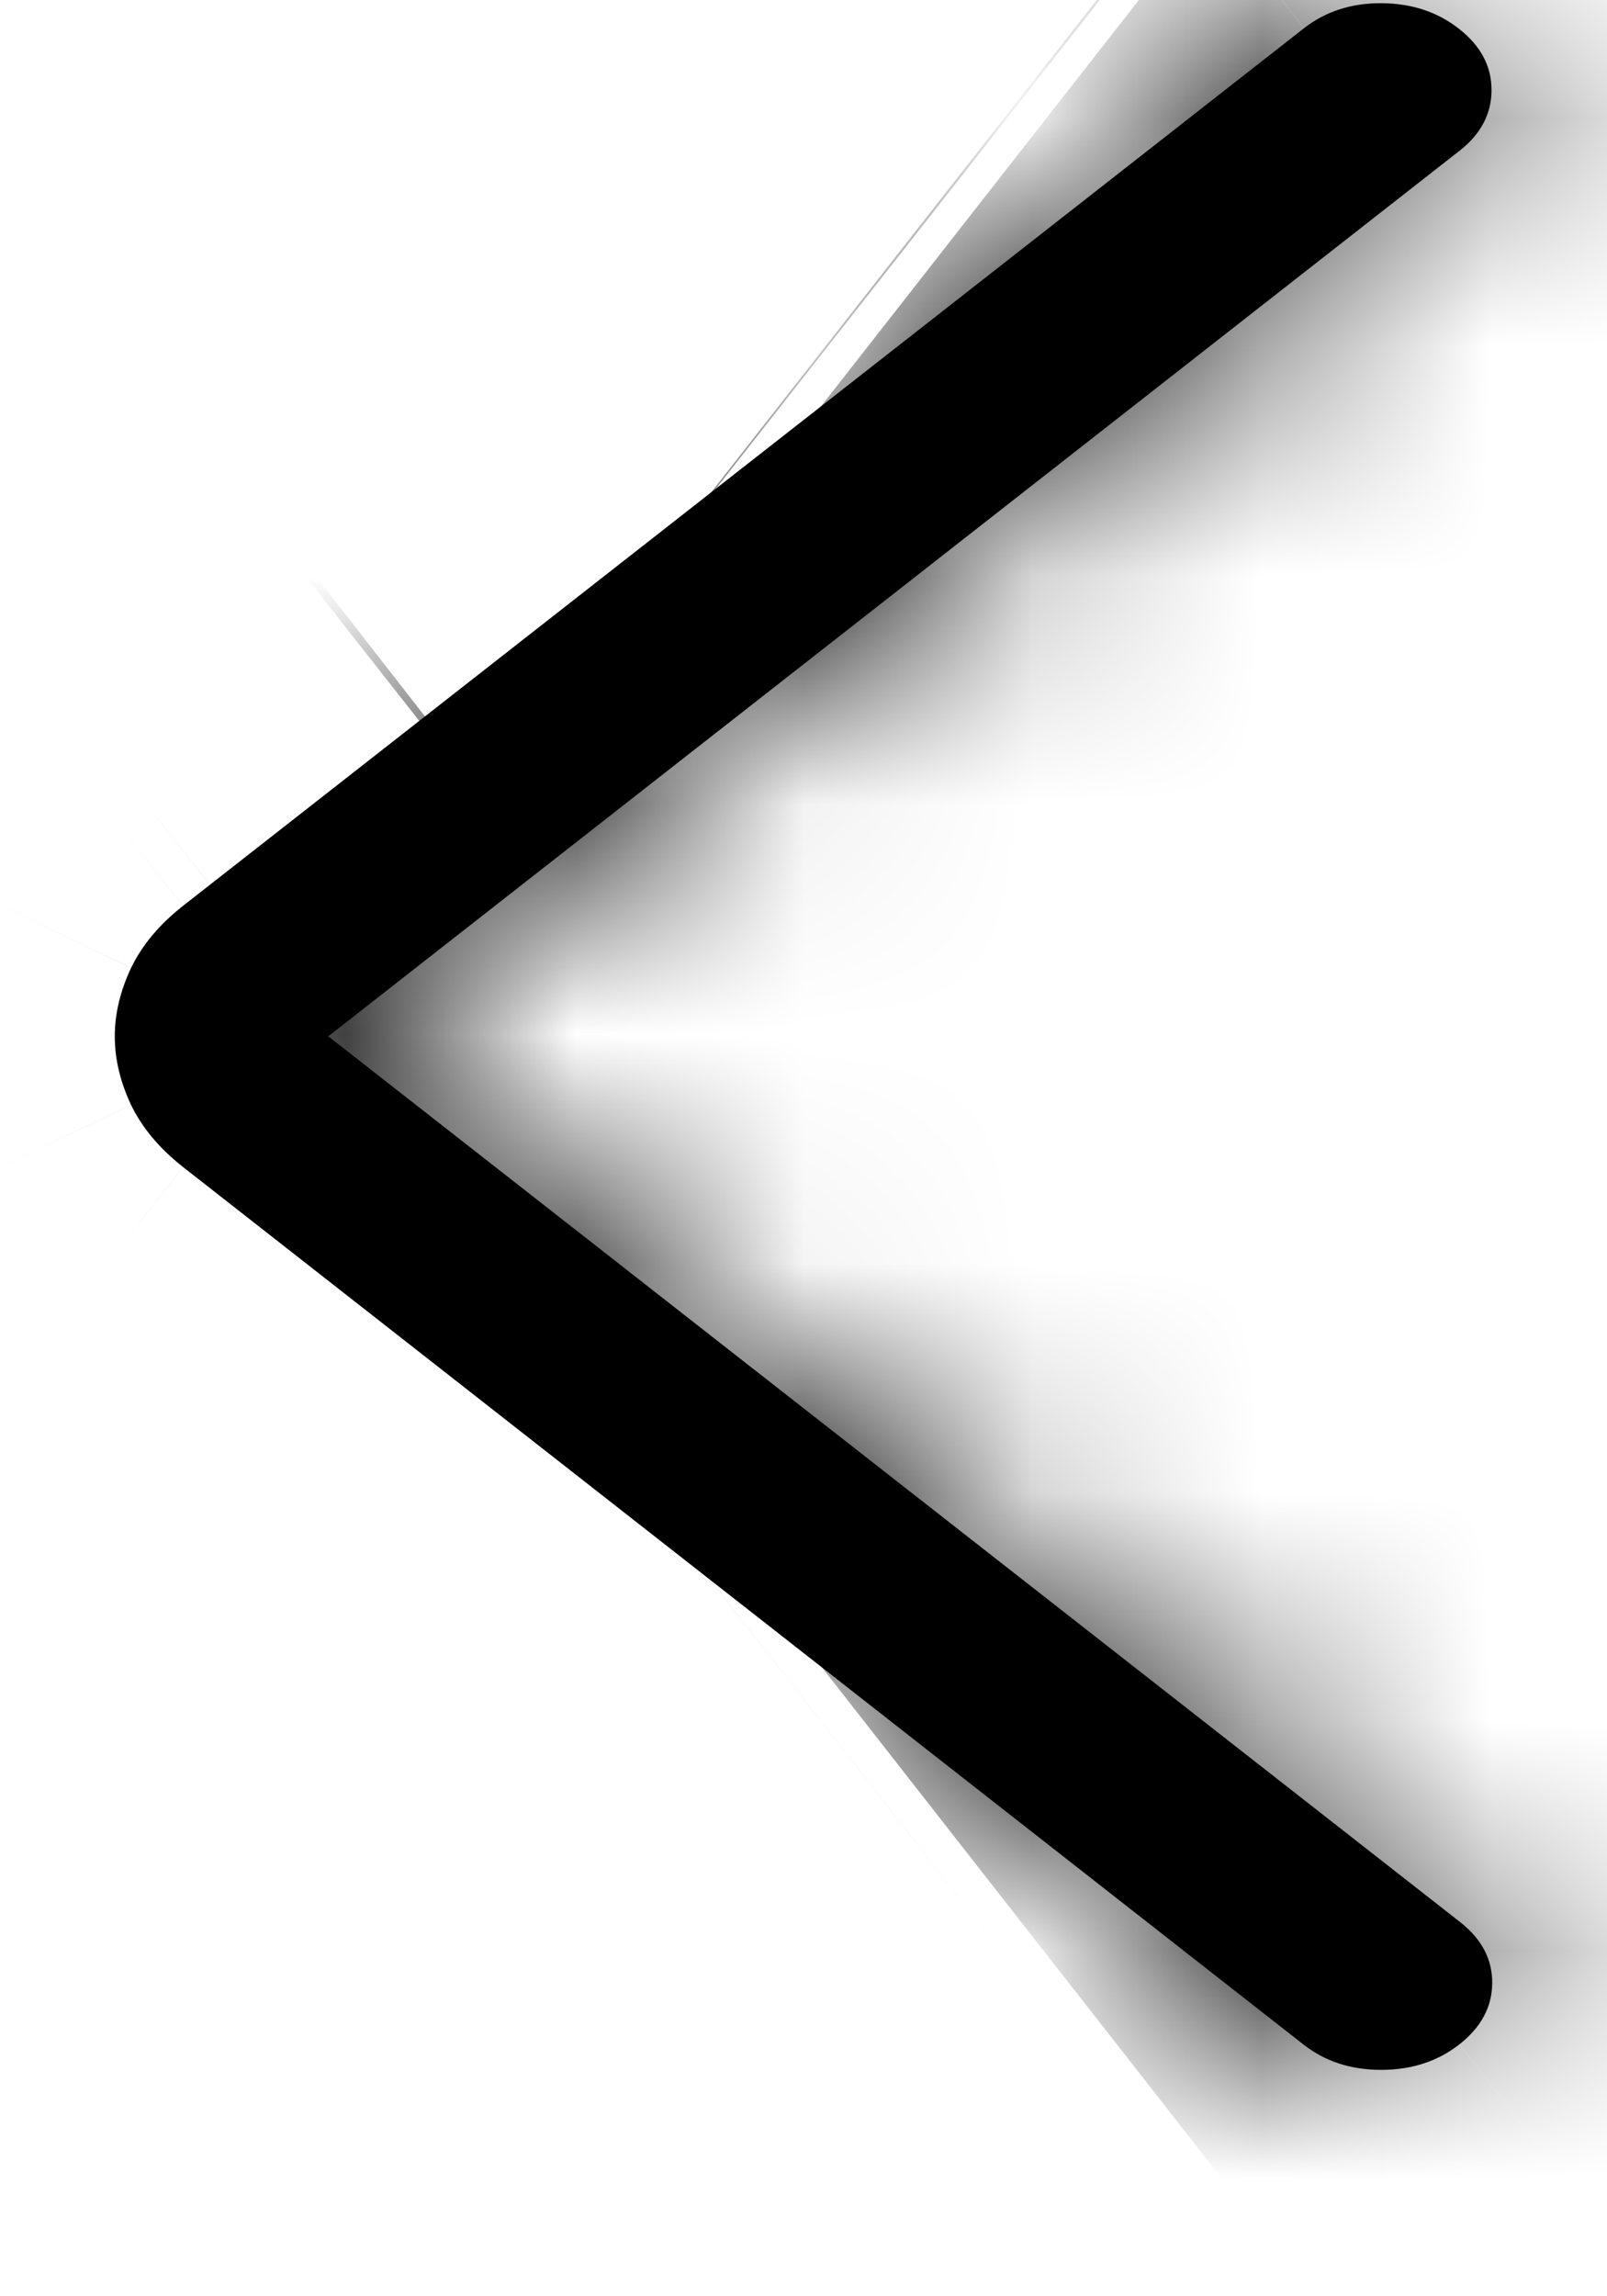 <svg width="7" height="10" viewBox="0 0 7 10" fill="none" xmlns="http://www.w3.org/2000/svg">
<mask id="path-1-inside-1_2517_371" fill="white">
<path d="M1.43 4.513L6.361 8.371C6.455 8.445 6.501 8.534 6.5 8.637C6.499 8.741 6.451 8.829 6.357 8.903C6.262 8.977 6.149 9.014 6.016 9.014C5.884 9.014 5.771 8.977 5.677 8.903L0.797 5.082C0.694 5.001 0.619 4.911 0.571 4.812C0.524 4.712 0.5 4.613 0.5 4.513C0.5 4.414 0.524 4.315 0.571 4.215C0.619 4.116 0.694 4.026 0.797 3.945L5.68 0.123C5.775 0.049 5.888 0.013 6.019 0.014C6.15 0.015 6.262 0.052 6.356 0.126C6.45 0.2 6.497 0.288 6.497 0.392C6.497 0.495 6.451 0.584 6.357 0.657L1.43 4.513Z"/>
</mask>
<path d="M1.43 4.513L6.361 8.371C6.455 8.445 6.501 8.534 6.5 8.637C6.499 8.741 6.451 8.829 6.357 8.903C6.262 8.977 6.149 9.014 6.016 9.014C5.884 9.014 5.771 8.977 5.677 8.903L0.797 5.082C0.694 5.001 0.619 4.911 0.571 4.812C0.524 4.712 0.5 4.613 0.5 4.513C0.5 4.414 0.524 4.315 0.571 4.215C0.619 4.116 0.694 4.026 0.797 3.945L5.68 0.123C5.775 0.049 5.888 0.013 6.019 0.014C6.15 0.015 6.262 0.052 6.356 0.126C6.45 0.2 6.497 0.288 6.497 0.392C6.497 0.495 6.451 0.584 6.357 0.657L1.43 4.513Z" fill="black"/>
<path d="M1.43 4.513L-25.071 -29.35L-68.347 4.518L-25.067 38.38L1.43 4.513ZM6.361 8.371L32.936 -25.434L32.897 -25.464L32.857 -25.495L6.361 8.371ZM6.357 8.903L32.783 42.824L32.858 42.766L32.932 42.708L6.357 8.903ZM5.677 8.903L-20.835 42.758L-20.824 42.766L5.677 8.903ZM0.797 5.082L-25.771 38.892L-25.743 38.914L-25.715 38.937L0.797 5.082ZM0.571 4.812L-38.279 23.241L-38.223 23.36L-38.166 23.478L0.571 4.812ZM0.571 4.215L-38.191 -14.4L-38.223 -14.332L-38.255 -14.265L0.571 4.215ZM0.797 3.945L27.298 37.808L27.302 37.805L0.797 3.945ZM5.68 0.123L-20.746 -33.798L-20.786 -33.768L-20.825 -33.737L5.68 0.123ZM6.019 0.014L6.348 -42.985L6.347 -42.985L6.019 0.014ZM6.357 0.657L32.858 34.52L32.895 34.491L32.932 34.462L6.357 0.657ZM-25.067 38.38L-20.136 42.238L32.857 -25.495L27.926 -29.353L-25.067 38.38ZM-20.214 42.176C-24.02 39.184 -28.336 34.727 -31.628 28.44C-35.021 21.96 -36.581 14.94 -36.497 8.106L49.497 9.169C49.691 -6.544 41.658 -18.577 32.936 -25.434L-20.214 42.176ZM-36.497 8.106C-36.414 1.416 -34.753 -5.368 -31.404 -11.592C-28.149 -17.642 -23.953 -21.965 -20.218 -24.902L32.932 42.708C41.43 36.027 49.308 24.426 49.497 9.169L-36.497 8.106ZM-20.07 -25.018C-11.812 -31.451 -2.359 -33.986 6.016 -33.986L6.016 52.014C14.657 52.014 24.337 49.405 32.783 42.824L-20.07 -25.018ZM6.016 -33.986C14.425 -33.986 23.909 -31.431 32.178 -24.96L-20.824 42.766C-12.366 49.385 -2.657 52.014 6.016 52.014L6.016 -33.986ZM32.189 -24.951L27.309 -28.773L-25.715 38.937L-20.835 42.758L32.189 -24.951ZM27.366 -28.728C31.436 -25.53 36.01 -20.699 39.308 -13.854L-38.166 23.478C-34.773 30.521 -30.047 35.532 -25.771 38.892L27.366 -28.728ZM39.421 -13.618C41.801 -8.6 43.5 -2.437 43.5 4.513L-42.5 4.513C-42.5 11.662 -40.754 18.024 -38.279 23.241L39.421 -13.618ZM43.5 4.513C43.5 11.467 41.8 17.648 39.397 22.695L-38.255 -14.265C-40.752 -9.019 -42.5 -2.639 -42.5 4.513L43.5 4.513ZM39.333 22.831C36.03 29.707 31.43 34.575 27.298 37.808L-25.704 -29.918C-30.042 -26.523 -34.793 -21.475 -38.191 -14.4L39.333 22.831ZM27.302 37.805L32.185 33.983L-20.825 -33.737L-25.708 -29.914L27.302 37.805ZM32.107 34.044C23.826 40.495 14.272 43.078 5.691 43.013L6.347 -42.985C-2.497 -43.052 -12.276 -40.397 -20.746 -33.798L32.107 34.044ZM5.69 43.013C-2.726 42.948 -12.05 40.324 -20.145 33.989L32.857 -33.737C24.574 -40.219 15.025 -42.919 6.348 -42.985L5.69 43.013ZM-20.145 33.989C-23.951 31.01 -28.231 26.601 -31.519 20.409C-34.901 14.037 -36.503 7.131 -36.503 0.392L49.497 0.392C49.497 -15.065 41.565 -26.922 32.857 -33.737L-20.145 33.989ZM-36.503 0.392C-36.503 -6.338 -34.906 -13.227 -31.541 -19.583C-28.27 -25.761 -24.01 -30.167 -20.218 -33.147L32.932 34.462C41.6 27.648 49.497 15.814 49.497 0.392L-36.503 0.392ZM-20.144 -33.206L-25.071 -29.35L27.93 38.376L32.858 34.52L-20.144 -33.206Z" fill="black" mask="url(#path-1-inside-1_2517_371)"/>
</svg>
